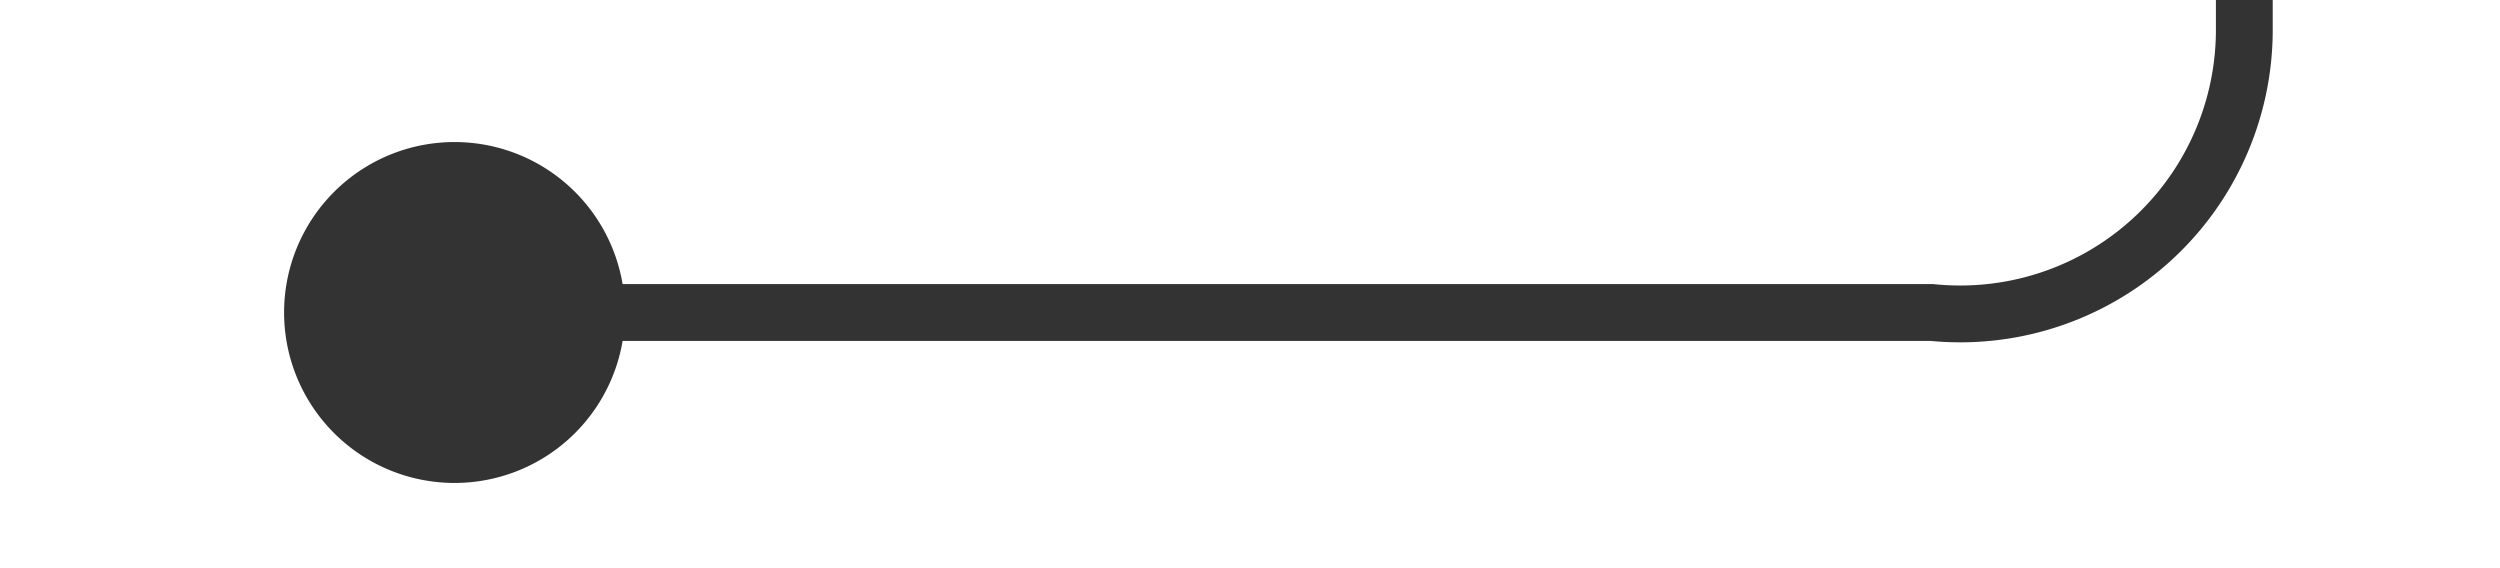 ﻿<?xml version="1.0" encoding="utf-8"?>
<svg version="1.1" xmlns:xlink="http://www.w3.org/1999/xlink" width="44px" height="10px" preserveAspectRatio="xMinYMid meet" viewBox="1418 76  44 8" xmlns="http://www.w3.org/2000/svg">
  <path d="M 1424 80.5  L 1452 80.5  A 5 5 0 0 0 1457.5 75.5 L 1457.5 16  A 5 5 0 0 1 1462.5 11.5 L 1492 11.5  " stroke-width="1" stroke="#333333" fill="none" />
  <path d="M 1426 77.5  A 3 3 0 0 0 1423 80.5 A 3 3 0 0 0 1426 83.5 A 3 3 0 0 0 1429 80.5 A 3 3 0 0 0 1426 77.5 Z " fill-rule="nonzero" fill="#333333" stroke="none" />
</svg>